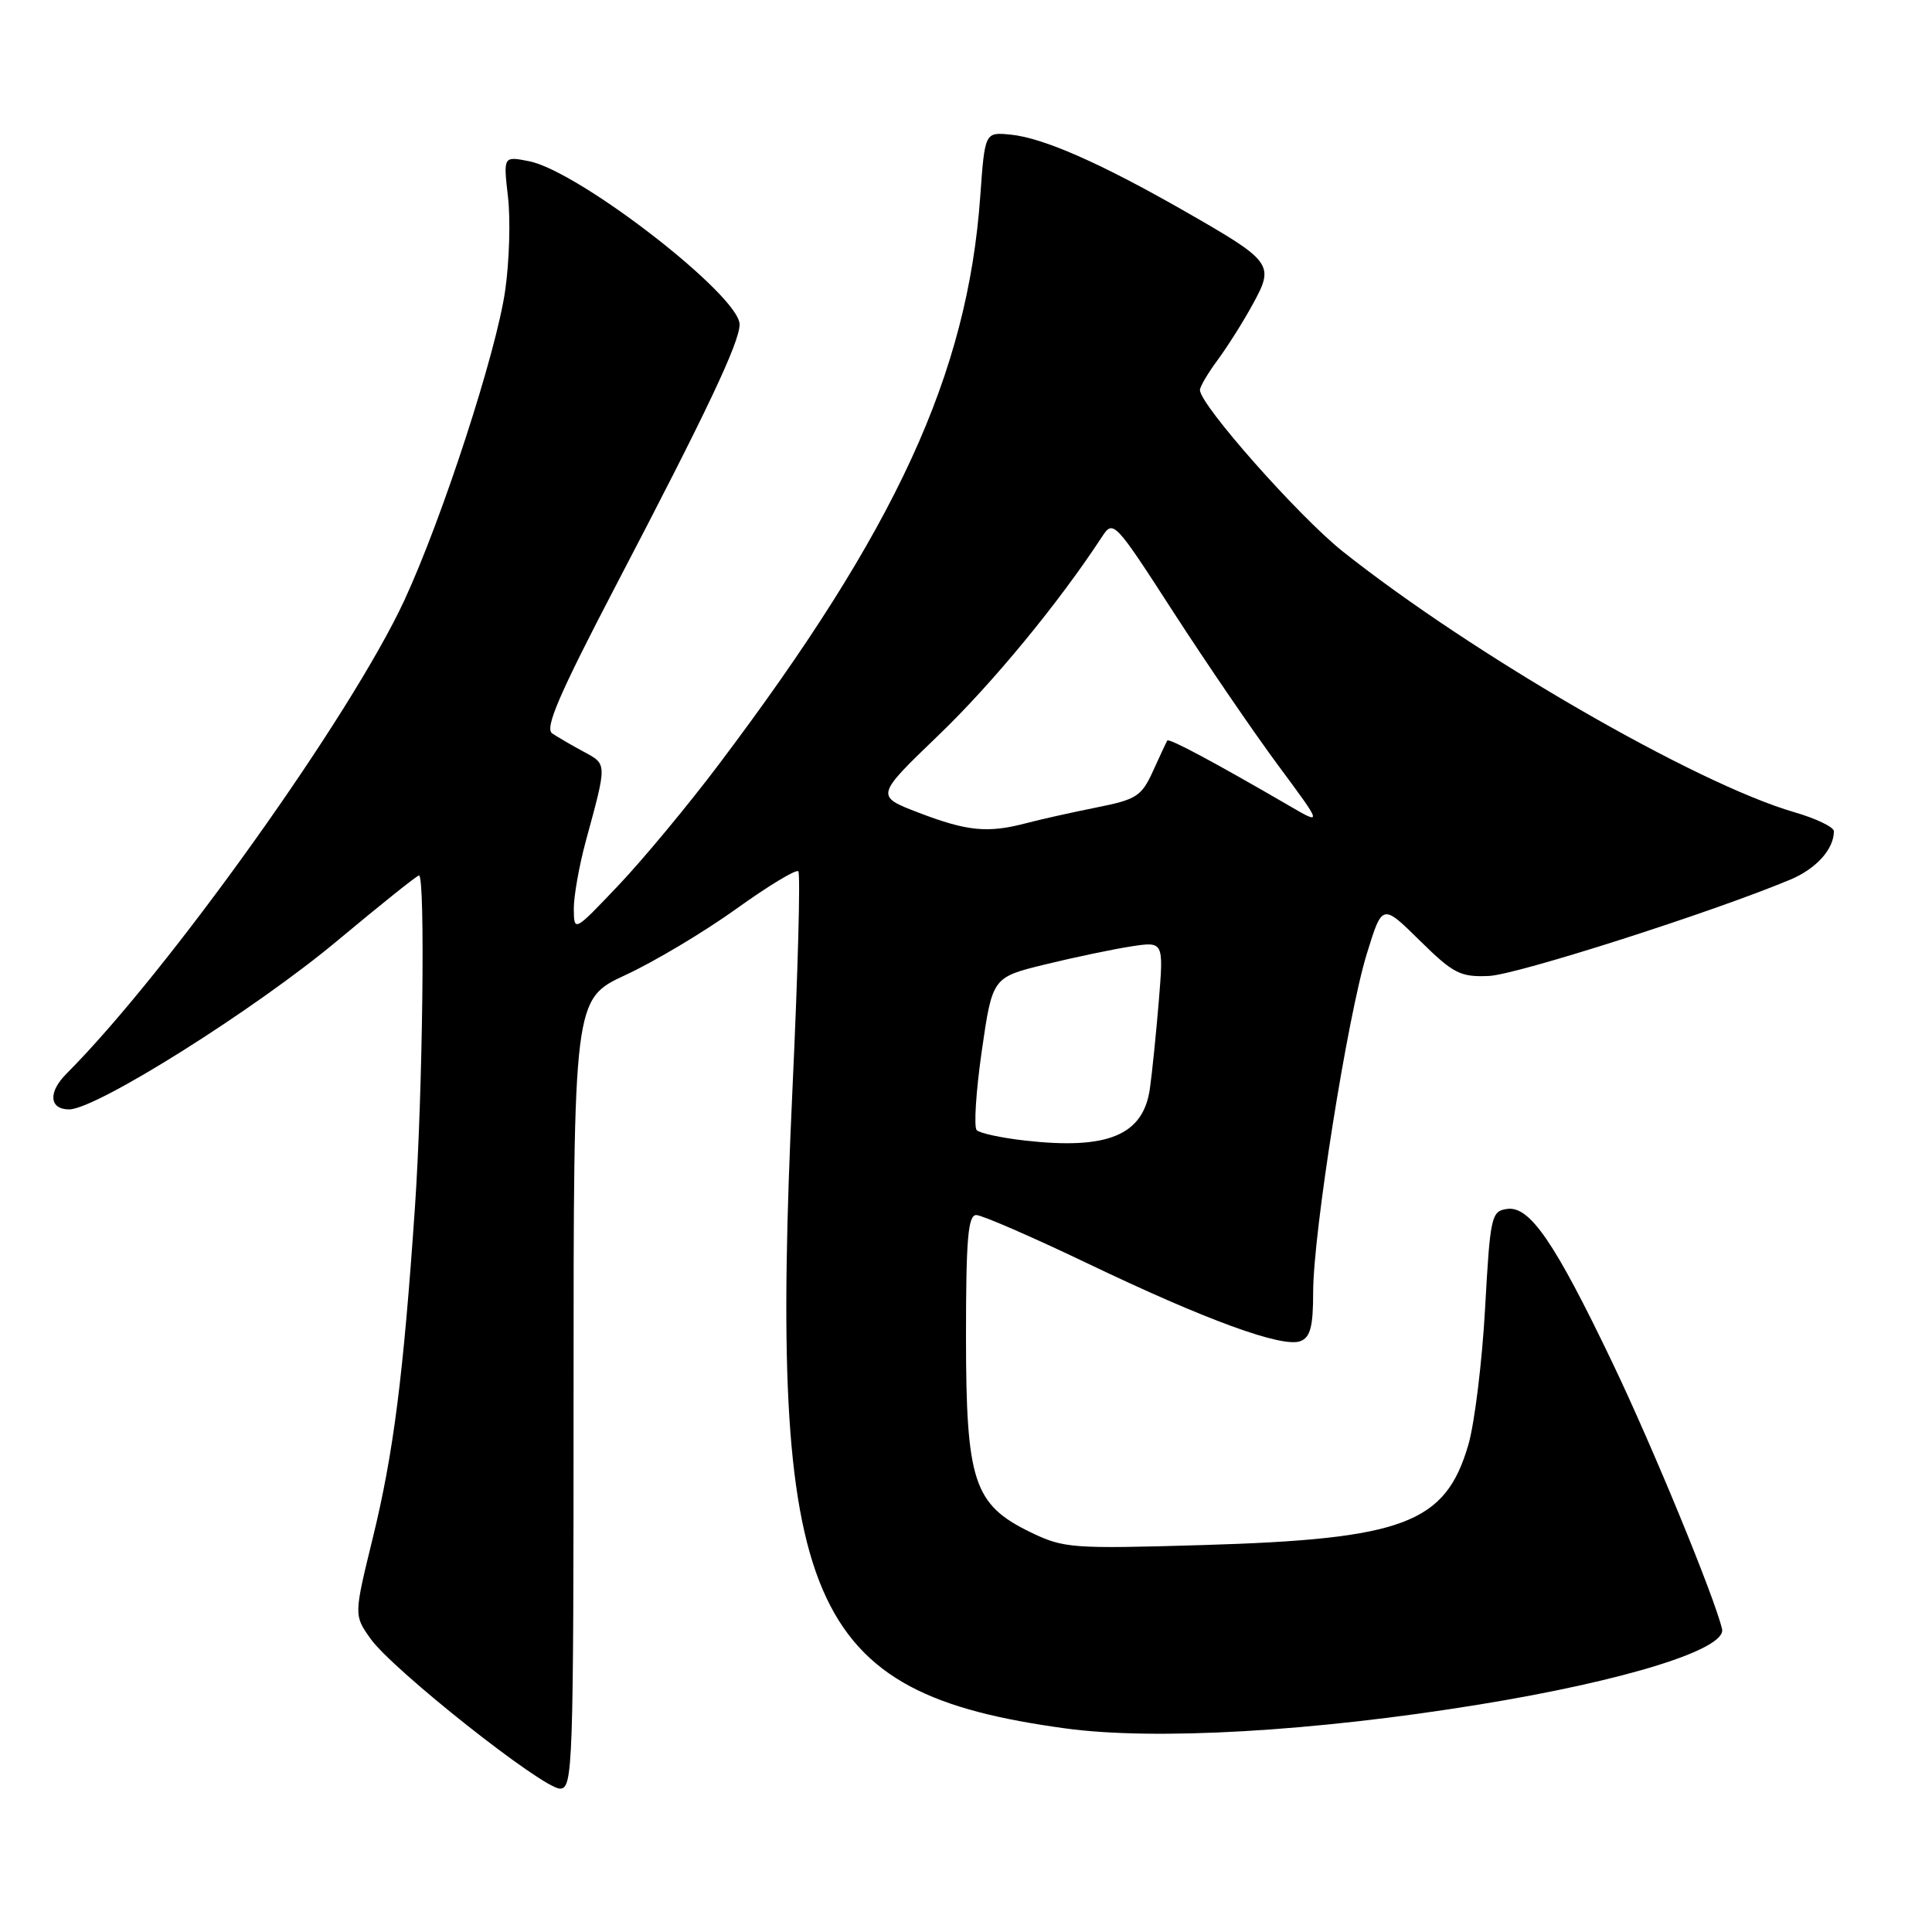 <?xml version="1.0" encoding="UTF-8" standalone="no"?>
<!DOCTYPE svg PUBLIC "-//W3C//DTD SVG 1.1//EN" "http://www.w3.org/Graphics/SVG/1.1/DTD/svg11.dtd" >
<svg xmlns="http://www.w3.org/2000/svg" xmlns:xlink="http://www.w3.org/1999/xlink" version="1.1" viewBox="0 0 256 256">
 <g >
 <path fill="currentColor"
d=" M 76.00 184.69 C 76.00 132.38 76.00 132.38 82.91 129.18 C 86.71 127.42 93.29 123.49 97.53 120.45 C 101.77 117.40 105.49 115.15 105.78 115.45 C 106.08 115.74 105.73 128.79 105.00 144.44 C 101.84 212.79 106.77 224.31 141.15 229.02 C 153.03 230.65 174.10 229.43 196.00 225.86 C 215.36 222.71 228.82 218.52 228.18 215.85 C 227.17 211.58 218.98 191.69 213.67 180.60 C 206.01 164.60 202.70 159.76 199.70 160.19 C 197.61 160.48 197.46 161.13 196.78 173.38 C 196.39 180.46 195.39 188.58 194.57 191.42 C 191.53 201.87 186.05 203.94 159.34 204.73 C 142.00 205.24 140.96 205.16 136.55 203.03 C 129.01 199.37 128.00 196.31 128.00 177.04 C 128.00 164.18 128.27 161.00 129.36 161.00 C 130.11 161.00 136.75 163.89 144.11 167.41 C 159.75 174.91 169.93 178.62 172.31 177.71 C 173.63 177.20 174.00 175.78 174.00 171.23 C 174.00 163.38 178.56 134.65 181.11 126.38 C 183.16 119.73 183.16 119.73 188.12 124.62 C 192.59 129.02 193.49 129.48 197.29 129.32 C 200.98 129.16 226.84 120.90 237.21 116.56 C 240.66 115.12 243.00 112.52 243.00 110.14 C 243.00 109.59 240.63 108.45 237.72 107.61 C 224.67 103.81 195.19 86.78 177.92 73.07 C 172.08 68.42 159.01 53.65 159.00 51.68 C 159.00 51.23 160.06 49.43 161.36 47.68 C 162.65 45.93 164.75 42.61 166.01 40.29 C 168.90 35.03 168.62 34.65 157.04 28.02 C 145.86 21.62 138.22 18.26 133.92 17.84 C 130.50 17.50 130.50 17.50 129.89 26.00 C 128.21 49.59 118.75 70.14 95.23 101.31 C 91.16 106.71 85.18 113.91 81.95 117.31 C 76.07 123.50 76.07 123.50 76.03 120.46 C 76.02 118.79 76.73 114.74 77.62 111.46 C 80.46 101.03 80.46 101.30 77.35 99.61 C 75.78 98.77 73.90 97.67 73.17 97.18 C 72.15 96.49 74.06 92.05 81.71 77.39 C 93.68 54.49 98.00 45.35 98.00 42.99 C 98.00 39.16 76.70 22.65 70.09 21.36 C 66.69 20.69 66.69 20.69 67.31 26.09 C 67.66 29.07 67.49 34.65 66.94 38.49 C 65.77 46.67 58.65 68.56 53.61 79.48 C 46.52 94.81 22.29 128.76 8.79 142.29 C 6.35 144.73 6.53 147.00 9.16 147.00 C 12.76 147.00 33.85 133.73 44.77 124.59 C 50.43 119.87 55.26 116.00 55.52 116.00 C 56.37 116.00 56.01 145.06 54.98 160.00 C 53.45 182.29 52.14 192.58 49.40 203.77 C 46.89 214.03 46.89 214.03 49.10 217.14 C 52.05 221.28 71.92 237.00 74.20 237.00 C 75.91 237.00 76.00 234.35 76.00 184.69 Z  M 135.83 151.13 C 132.71 150.78 129.82 150.16 129.42 149.75 C 129.02 149.35 129.32 144.63 130.09 139.26 C 131.50 129.50 131.50 129.50 138.50 127.79 C 142.35 126.85 147.46 125.78 149.85 125.41 C 154.19 124.74 154.19 124.74 153.55 132.62 C 153.19 136.95 152.66 142.20 152.36 144.29 C 151.47 150.43 146.77 152.37 135.83 151.13 Z  M 121.74 107.69 C 115.98 105.48 115.98 105.48 124.36 97.42 C 131.51 90.55 140.25 79.94 146.02 71.13 C 147.51 68.85 147.67 69.01 155.51 81.15 C 159.90 87.93 166.13 97.05 169.36 101.41 C 175.23 109.33 175.23 109.33 170.87 106.79 C 160.73 100.90 154.89 97.78 154.67 98.13 C 154.55 98.33 153.69 100.15 152.78 102.17 C 151.26 105.51 150.59 105.94 145.31 106.99 C 142.11 107.63 137.93 108.56 136.00 109.07 C 130.88 110.42 128.17 110.15 121.74 107.69 Z "/>
</g>
</svg>